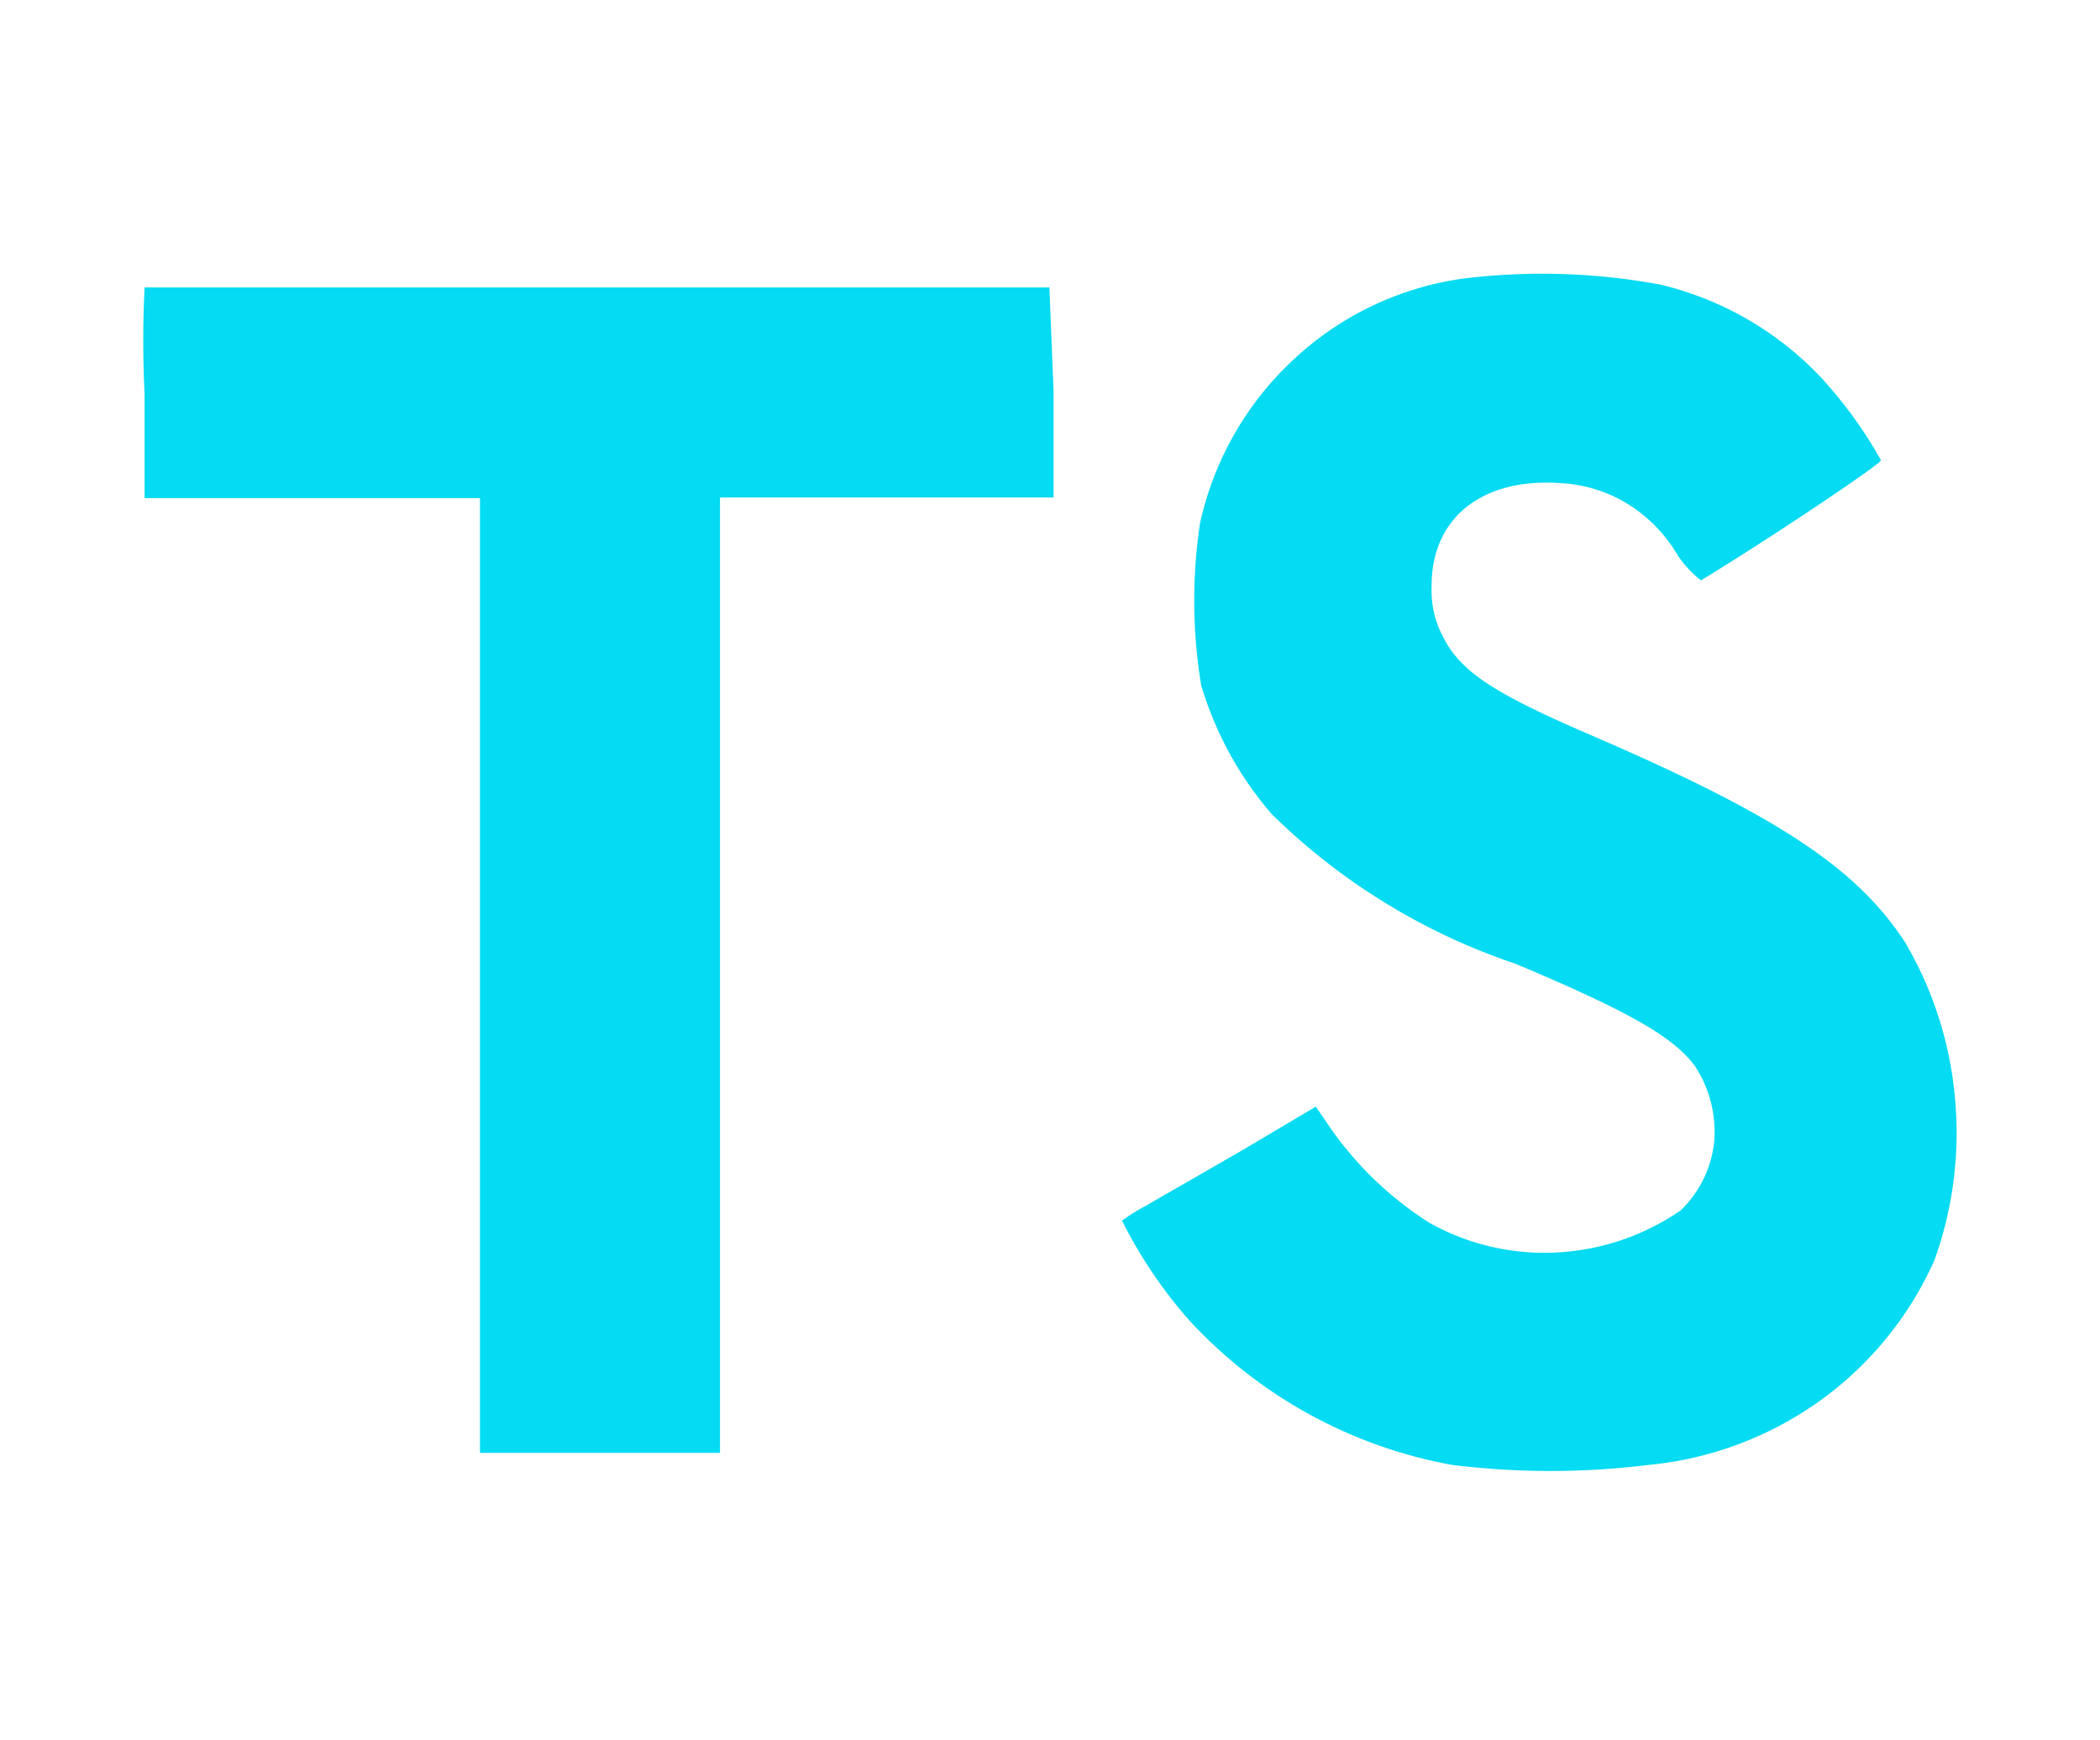 <svg id="Camada_1" data-name="Camada 1" xmlns="http://www.w3.org/2000/svg" viewBox="0 0 35 29"><defs><style>.cls-1{fill:#05dbf2;}</style></defs><path class="cls-1" d="M27.66,4.74a5.39,5.39,0,0,1,2.69,1.55,7.29,7.29,0,0,1,1,1.38c0,.06-1.86,1.31-3,2,0,0-.21-.15-.39-.42a2.47,2.47,0,0,0-.86-.87A2.37,2.37,0,0,0,26,8.05c-1.31-.09-2.15.59-2.14,1.73a1.63,1.63,0,0,0,.18.81c.29.59.82.95,2.5,1.67,3.08,1.33,4.4,2.2,5.21,3.44a6.18,6.18,0,0,1,.83,2.57A6.25,6.25,0,0,1,32.24,21a5.78,5.78,0,0,1-1.92,2.35,5.86,5.86,0,0,1-2.84,1.06,13.34,13.34,0,0,1-3.28,0A7.87,7.87,0,0,1,19.82,22a7.8,7.8,0,0,1-1.12-1.66,3.34,3.34,0,0,1,.4-.25l1.6-.92,1.23-.73.26.38a5.8,5.8,0,0,0,1.64,1.56,3.93,3.93,0,0,0,2.12.49,4,4,0,0,0,2.06-.7,1.85,1.85,0,0,0,.56-1.15,2,2,0,0,0-.31-1.24c-.34-.47-1-.88-3-1.72a10.61,10.61,0,0,1-4.06-2.49,5.8,5.8,0,0,1-1.18-2.15A8.68,8.68,0,0,1,20,8.72,5.26,5.26,0,0,1,21.55,6,5.18,5.18,0,0,1,24.4,4.64,10.81,10.81,0,0,1,27.66,4.74ZM17.56,6.53V8.29H12V24.21H8V8.3H2.41V6.57a17.63,17.63,0,0,1,0-1.78s3.43,0,7.56,0l7.52,0Z"/></svg>